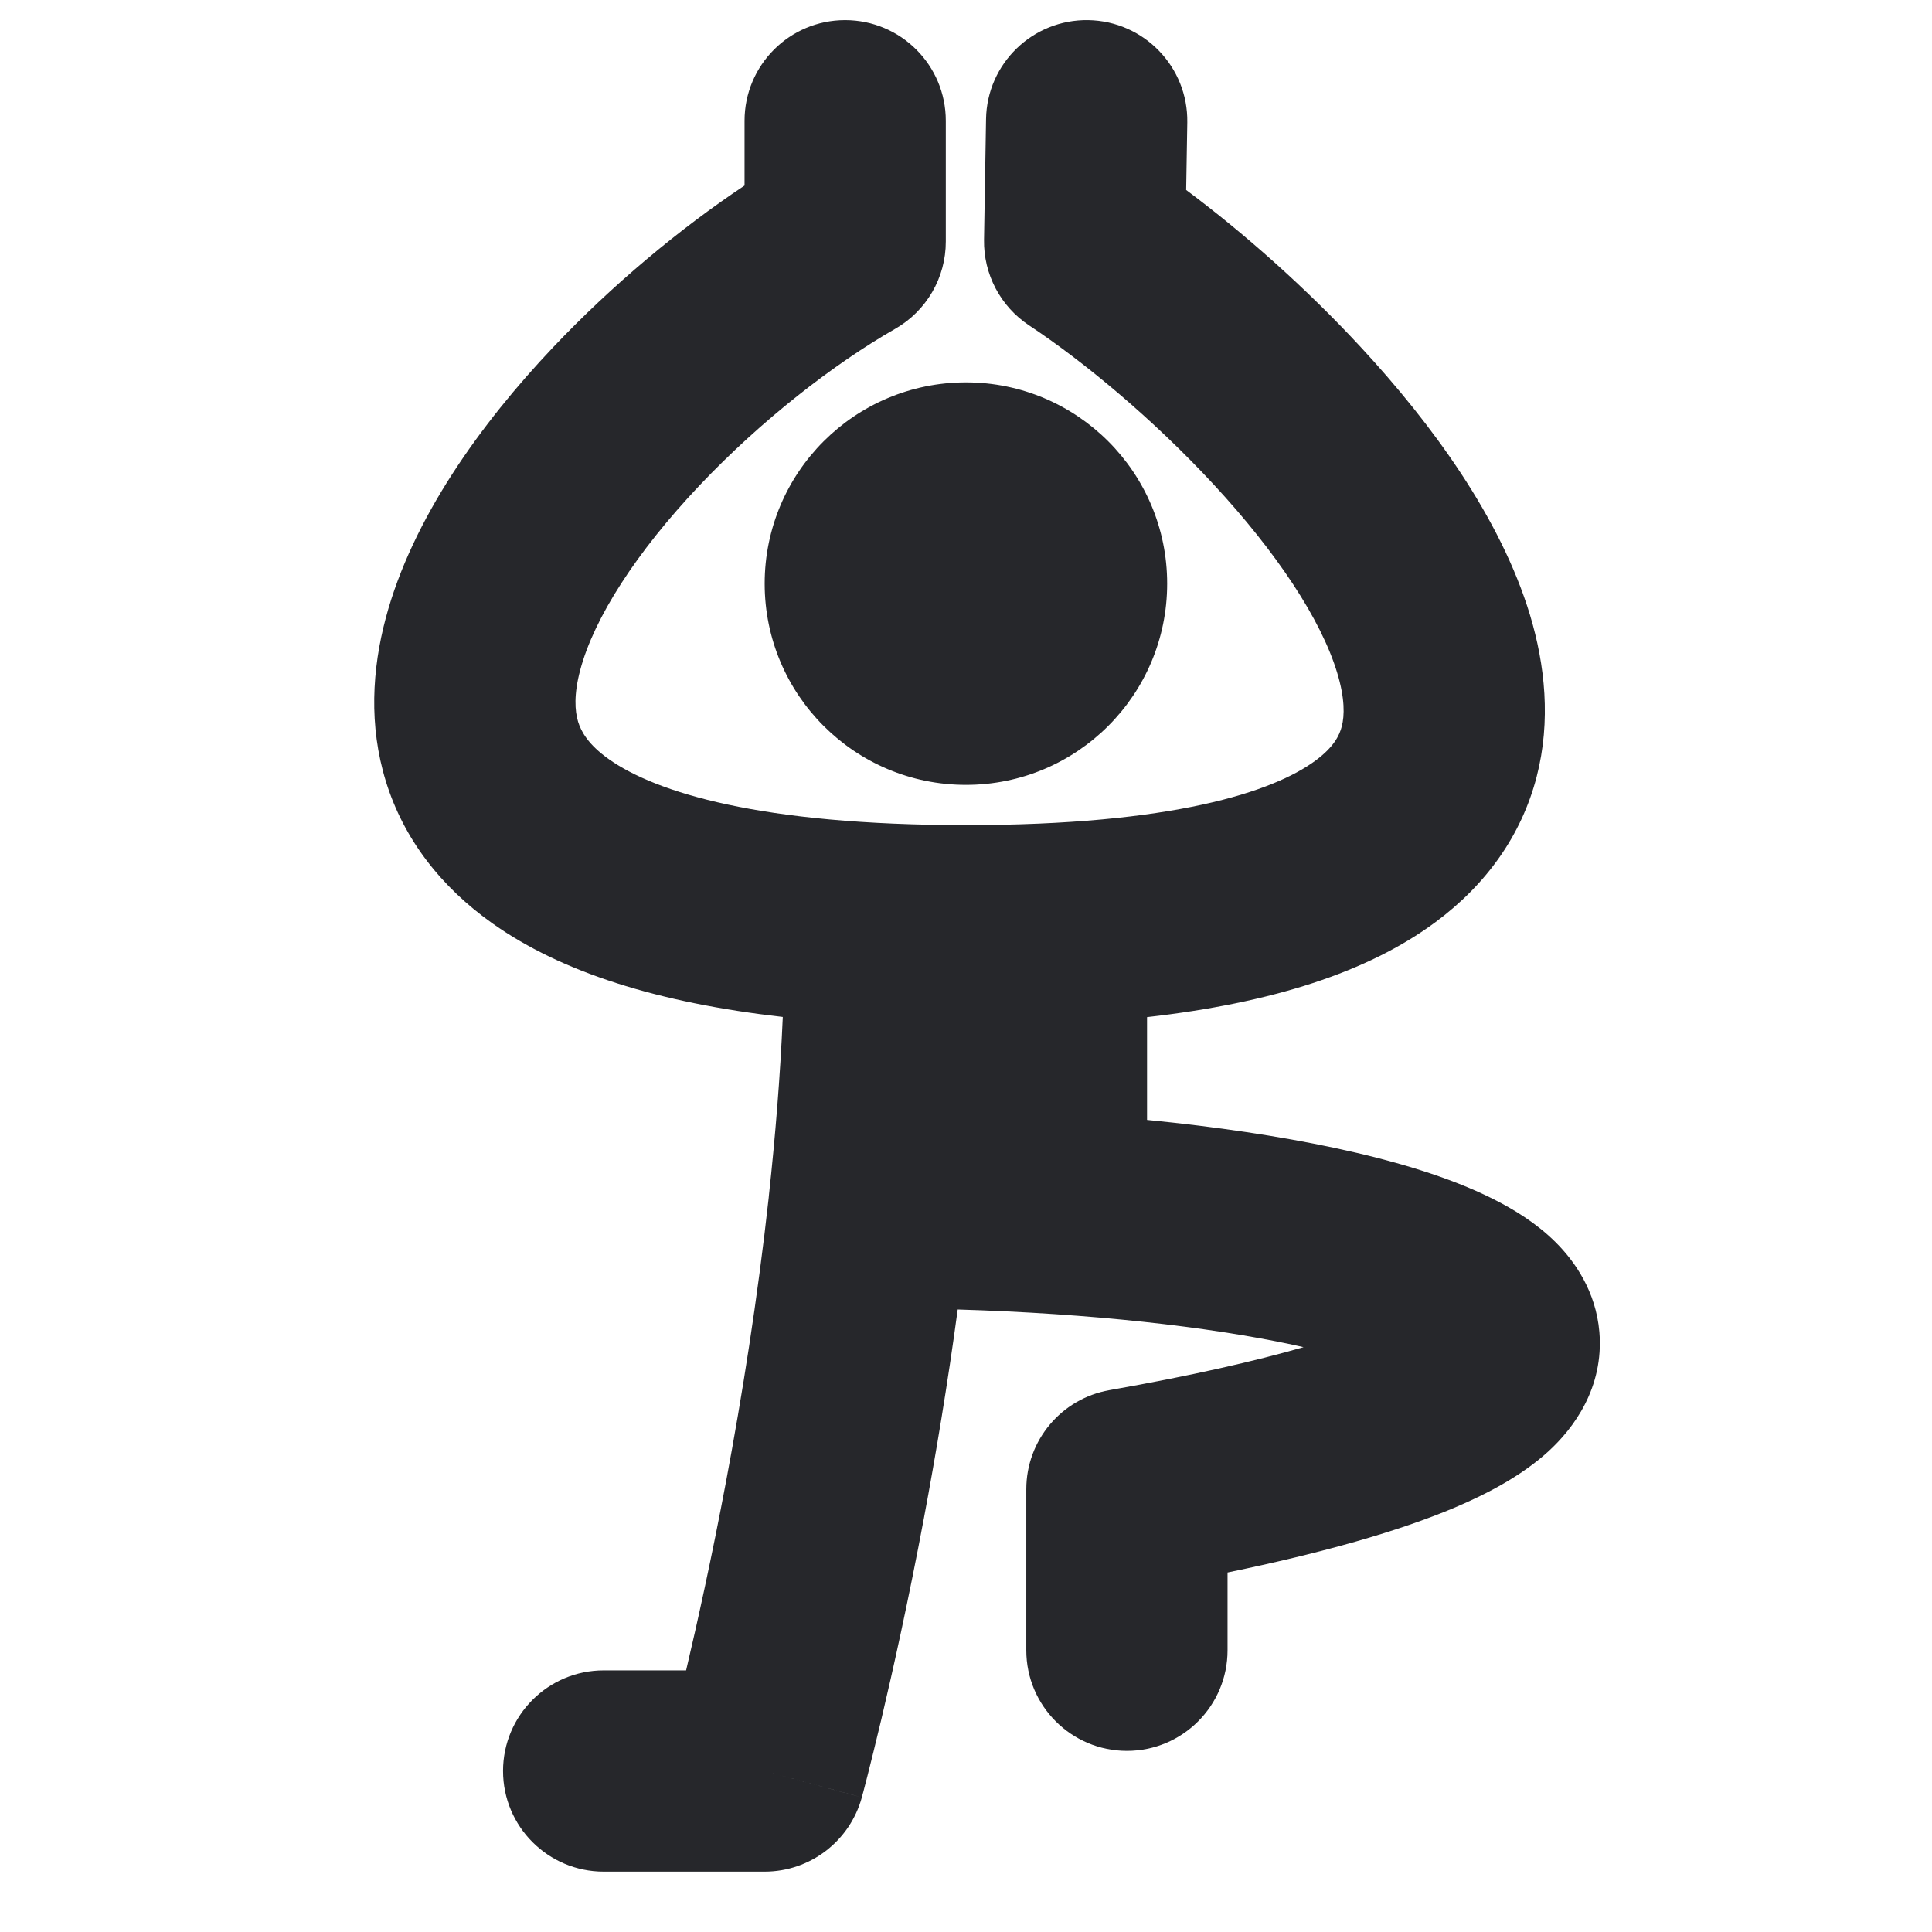 <svg width="24" height="24" viewBox="0 0 24 24" fill="none" xmlns="http://www.w3.org/2000/svg">
<path fill-rule="evenodd" clip-rule="evenodd" d="M13.519 0.25C14.21 0.262 14.76 0.83 14.749 1.521L14.735 2.36C15.443 2.888 16.218 3.57 16.914 4.323C17.785 5.265 18.641 6.432 19.006 7.639C19.192 8.258 19.269 8.953 19.088 9.652C18.901 10.372 18.468 10.985 17.828 11.458C16.991 12.077 15.798 12.46 14.249 12.635V13.912C15.113 13.997 15.899 14.115 16.58 14.26C17.326 14.419 18.009 14.624 18.54 14.89C18.805 15.022 19.088 15.196 19.325 15.432C19.563 15.669 19.825 16.042 19.868 16.547C19.925 17.236 19.552 17.74 19.232 18.032C18.912 18.323 18.498 18.547 18.068 18.729C17.381 19.019 16.445 19.287 15.249 19.534V20.5C15.249 21.19 14.69 21.75 13.999 21.75C13.309 21.75 12.749 21.19 12.749 20.5V18.5C12.749 17.893 13.185 17.374 13.782 17.269C14.797 17.09 15.59 16.909 16.193 16.735C16.149 16.725 16.104 16.715 16.059 16.705C14.996 16.479 13.559 16.317 11.897 16.267C11.771 17.199 11.624 18.077 11.478 18.855C11.286 19.878 11.094 20.741 10.95 21.351C10.878 21.655 10.817 21.897 10.775 22.064C10.753 22.147 10.736 22.212 10.725 22.257L10.711 22.308L10.707 22.323L10.706 22.327L10.706 22.328C10.705 22.328 10.705 22.329 9.499 22L10.706 22.328C10.557 22.872 10.063 23.25 9.499 23.25H7.499C6.809 23.25 6.249 22.69 6.249 22C6.249 21.31 6.809 20.75 7.499 20.75H8.523C8.659 20.173 8.84 19.358 9.021 18.395C9.217 17.349 9.41 16.141 9.549 14.879C9.55 14.868 9.551 14.857 9.552 14.846C9.631 14.119 9.692 13.374 9.724 12.633C8.175 12.457 6.976 12.078 6.122 11.474C5.472 11.014 5.014 10.418 4.794 9.708C4.579 9.012 4.623 8.312 4.792 7.678C5.12 6.447 5.97 5.265 6.873 4.312C7.603 3.542 8.441 2.843 9.249 2.305L9.249 1.5C9.249 0.81 9.808 0.25 10.498 0.25C11.189 0.25 11.749 0.809 11.749 1.5L11.749 3C11.75 3.448 11.509 3.863 11.12 4.085C10.359 4.52 9.454 5.223 8.688 6.032C7.904 6.86 7.379 7.678 7.208 8.322C7.127 8.626 7.14 8.831 7.182 8.968C7.22 9.09 7.309 9.251 7.565 9.432C8.144 9.841 9.439 10.25 12 10.25C14.568 10.25 15.814 9.838 16.342 9.448C16.569 9.28 16.639 9.136 16.668 9.024C16.703 8.891 16.708 8.679 16.612 8.361C16.411 7.693 15.856 6.86 15.079 6.021C14.321 5.202 13.455 4.486 12.785 4.043C12.428 3.807 12.217 3.406 12.224 2.979L12.249 1.479C12.26 0.789 12.829 0.239 13.519 0.25ZM9.499 7.25C9.499 5.869 10.619 4.75 11.999 4.75C13.38 4.75 14.499 5.869 14.499 7.25C14.499 8.631 13.38 9.75 11.999 9.75C10.619 9.75 9.499 8.631 9.499 7.25Z" fill="#26272B"/>
</svg>
